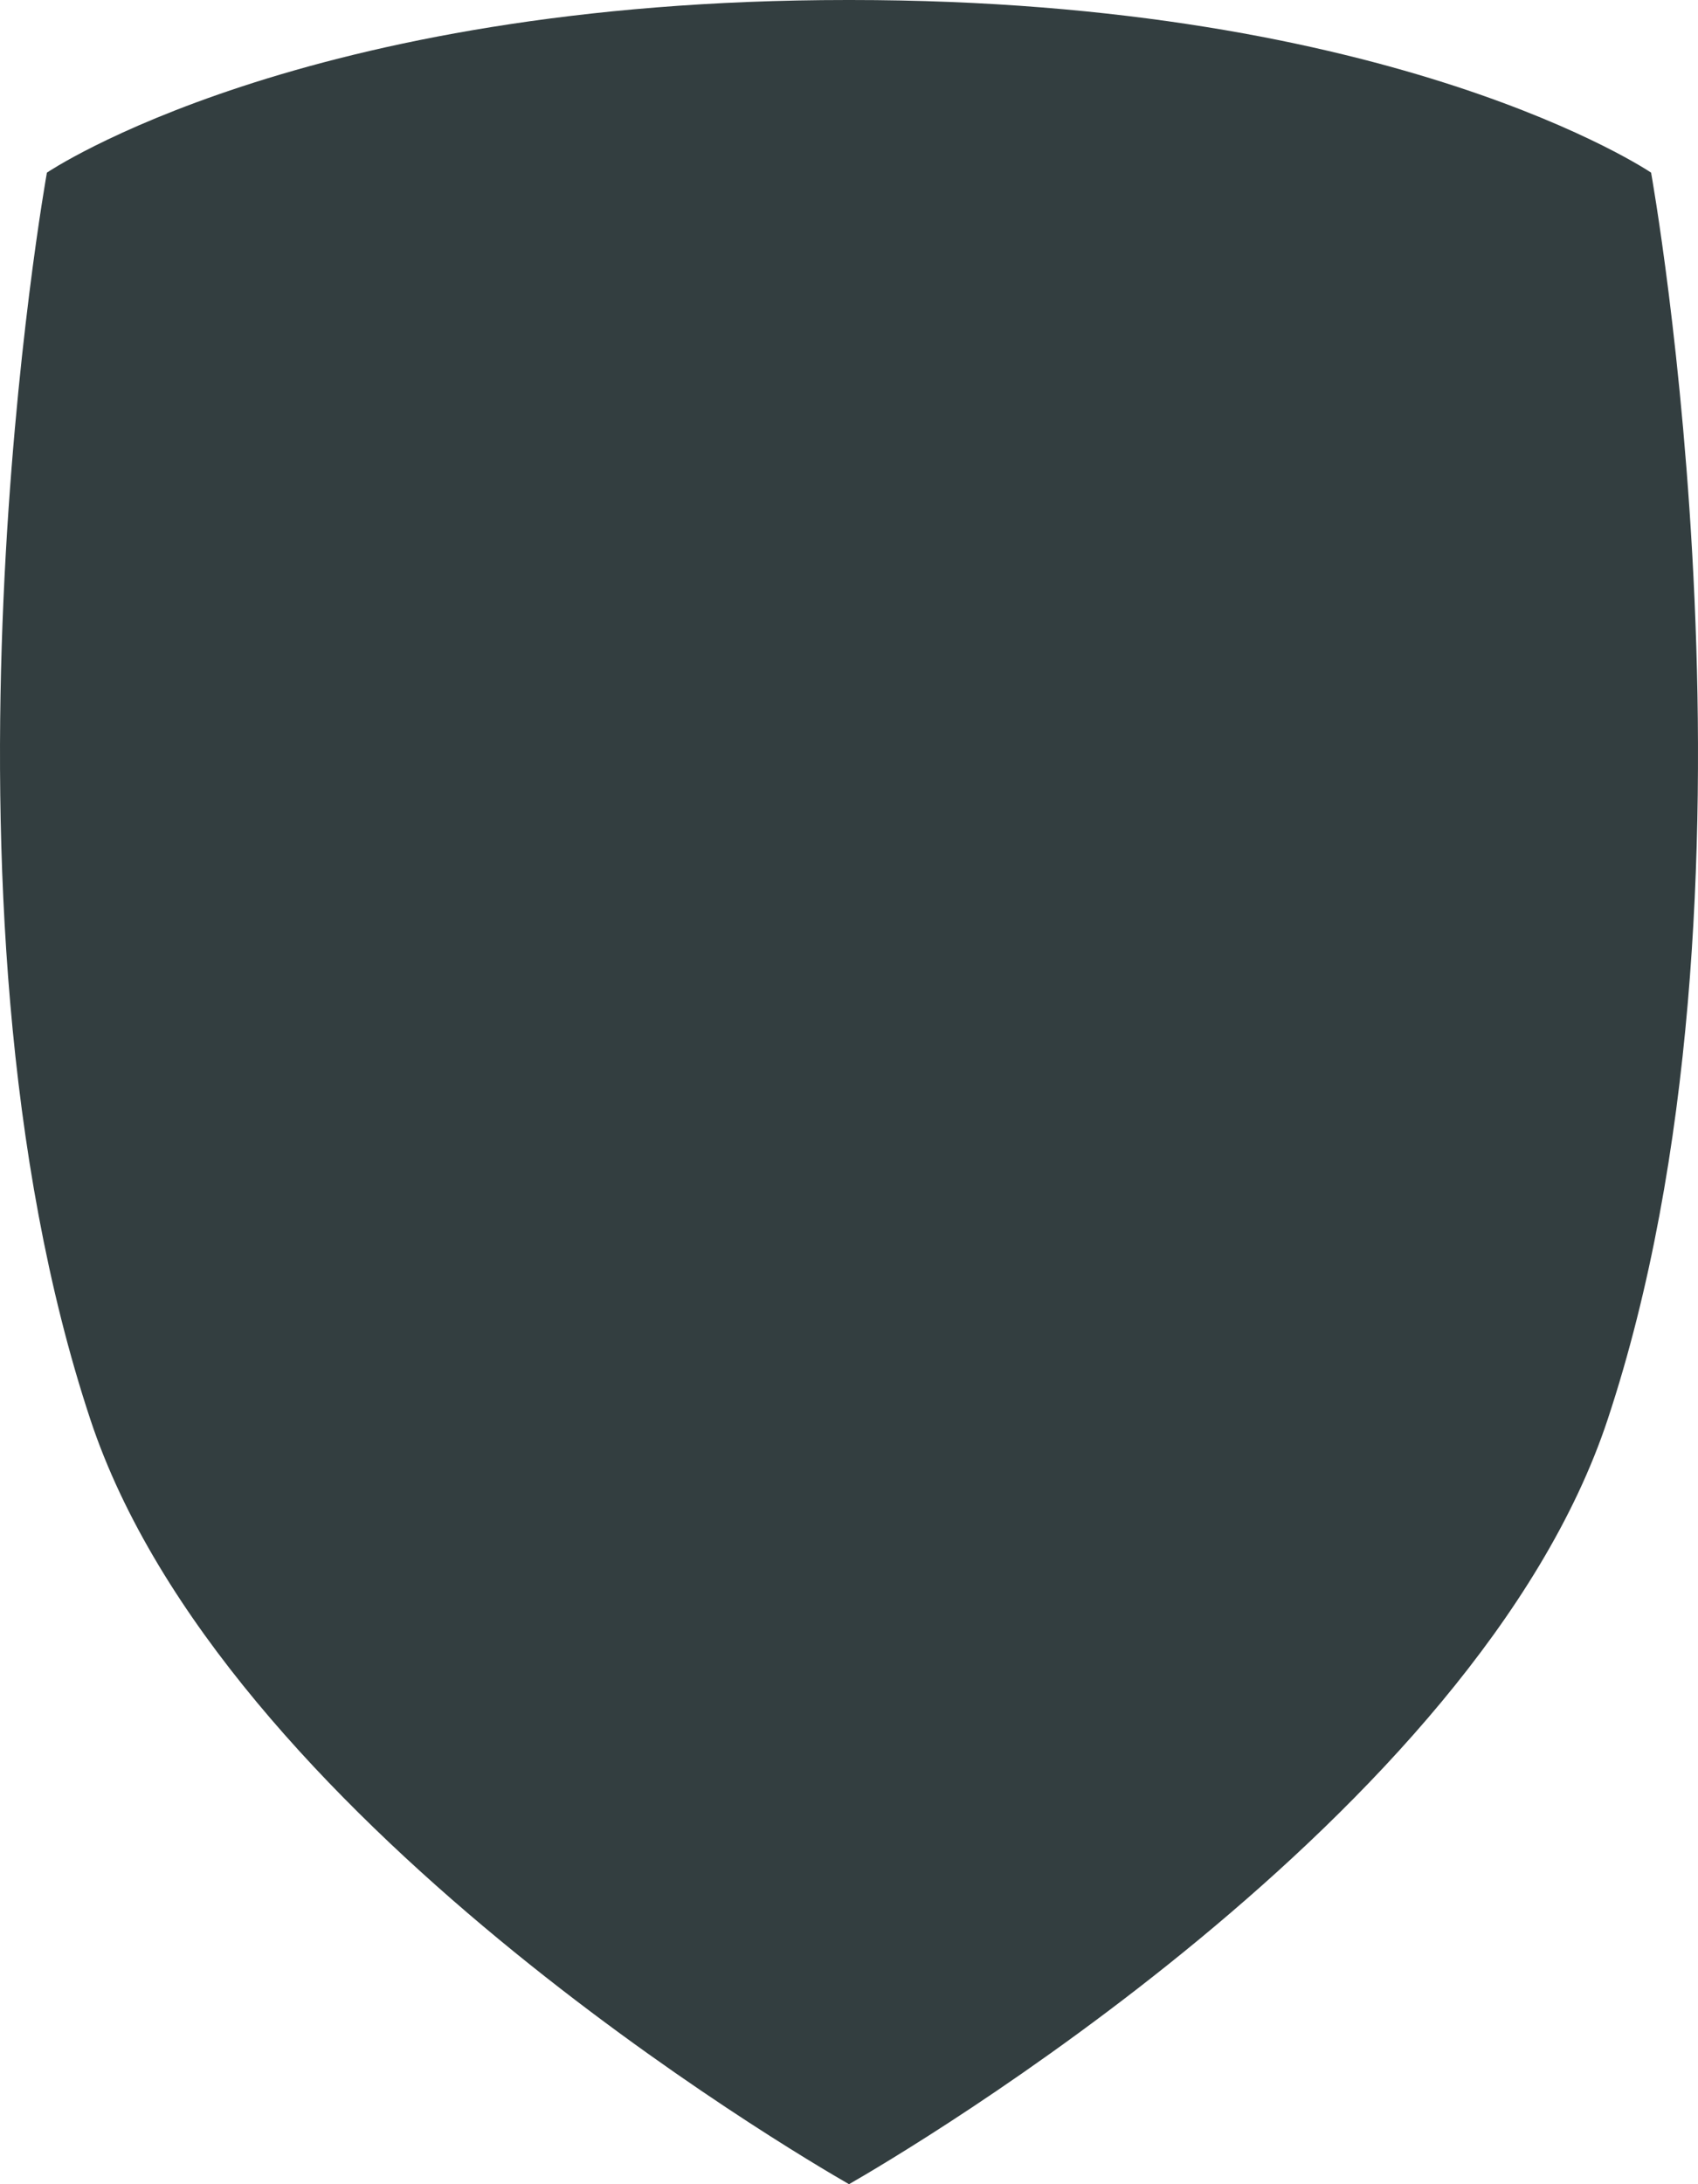 <?xml version="1.0" standalone="no"?><!DOCTYPE svg PUBLIC "-//W3C//DTD SVG 1.1//EN" "http://www.w3.org/Graphics/SVG/1.1/DTD/svg11.dtd"><svg width="100%" height="100%" viewBox="0 0 350 450" version="1.1" xmlns="http://www.w3.org/2000/svg" xmlns:xlink="http://www.w3.org/1999/xlink" xml:space="preserve" style="fill-rule:evenodd;clip-rule:evenodd;stroke-linejoin:round;stroke-miterlimit:1.414;"><path d="M340.33,35.568c0,0 -52.442,-35.568 -165.003,-35.568c-0.108,0 -0.215,0.004 -0.325,0.004c-0.111,0 -0.223,-0.004 -0.33,-0.004c-112.56,0 -165.003,35.568 -165.003,35.568c0,0 -26.861,148.864 8.958,256.888c27.136,81.853 145.107,151.081 156.375,157.544c11.263,-6.463 129.238,-75.691 156.374,-157.544c35.815,-108.024 8.954,-256.888 8.954,-256.888Z" style="fill:#333e40;fill-rule:nonzero;"/></svg>